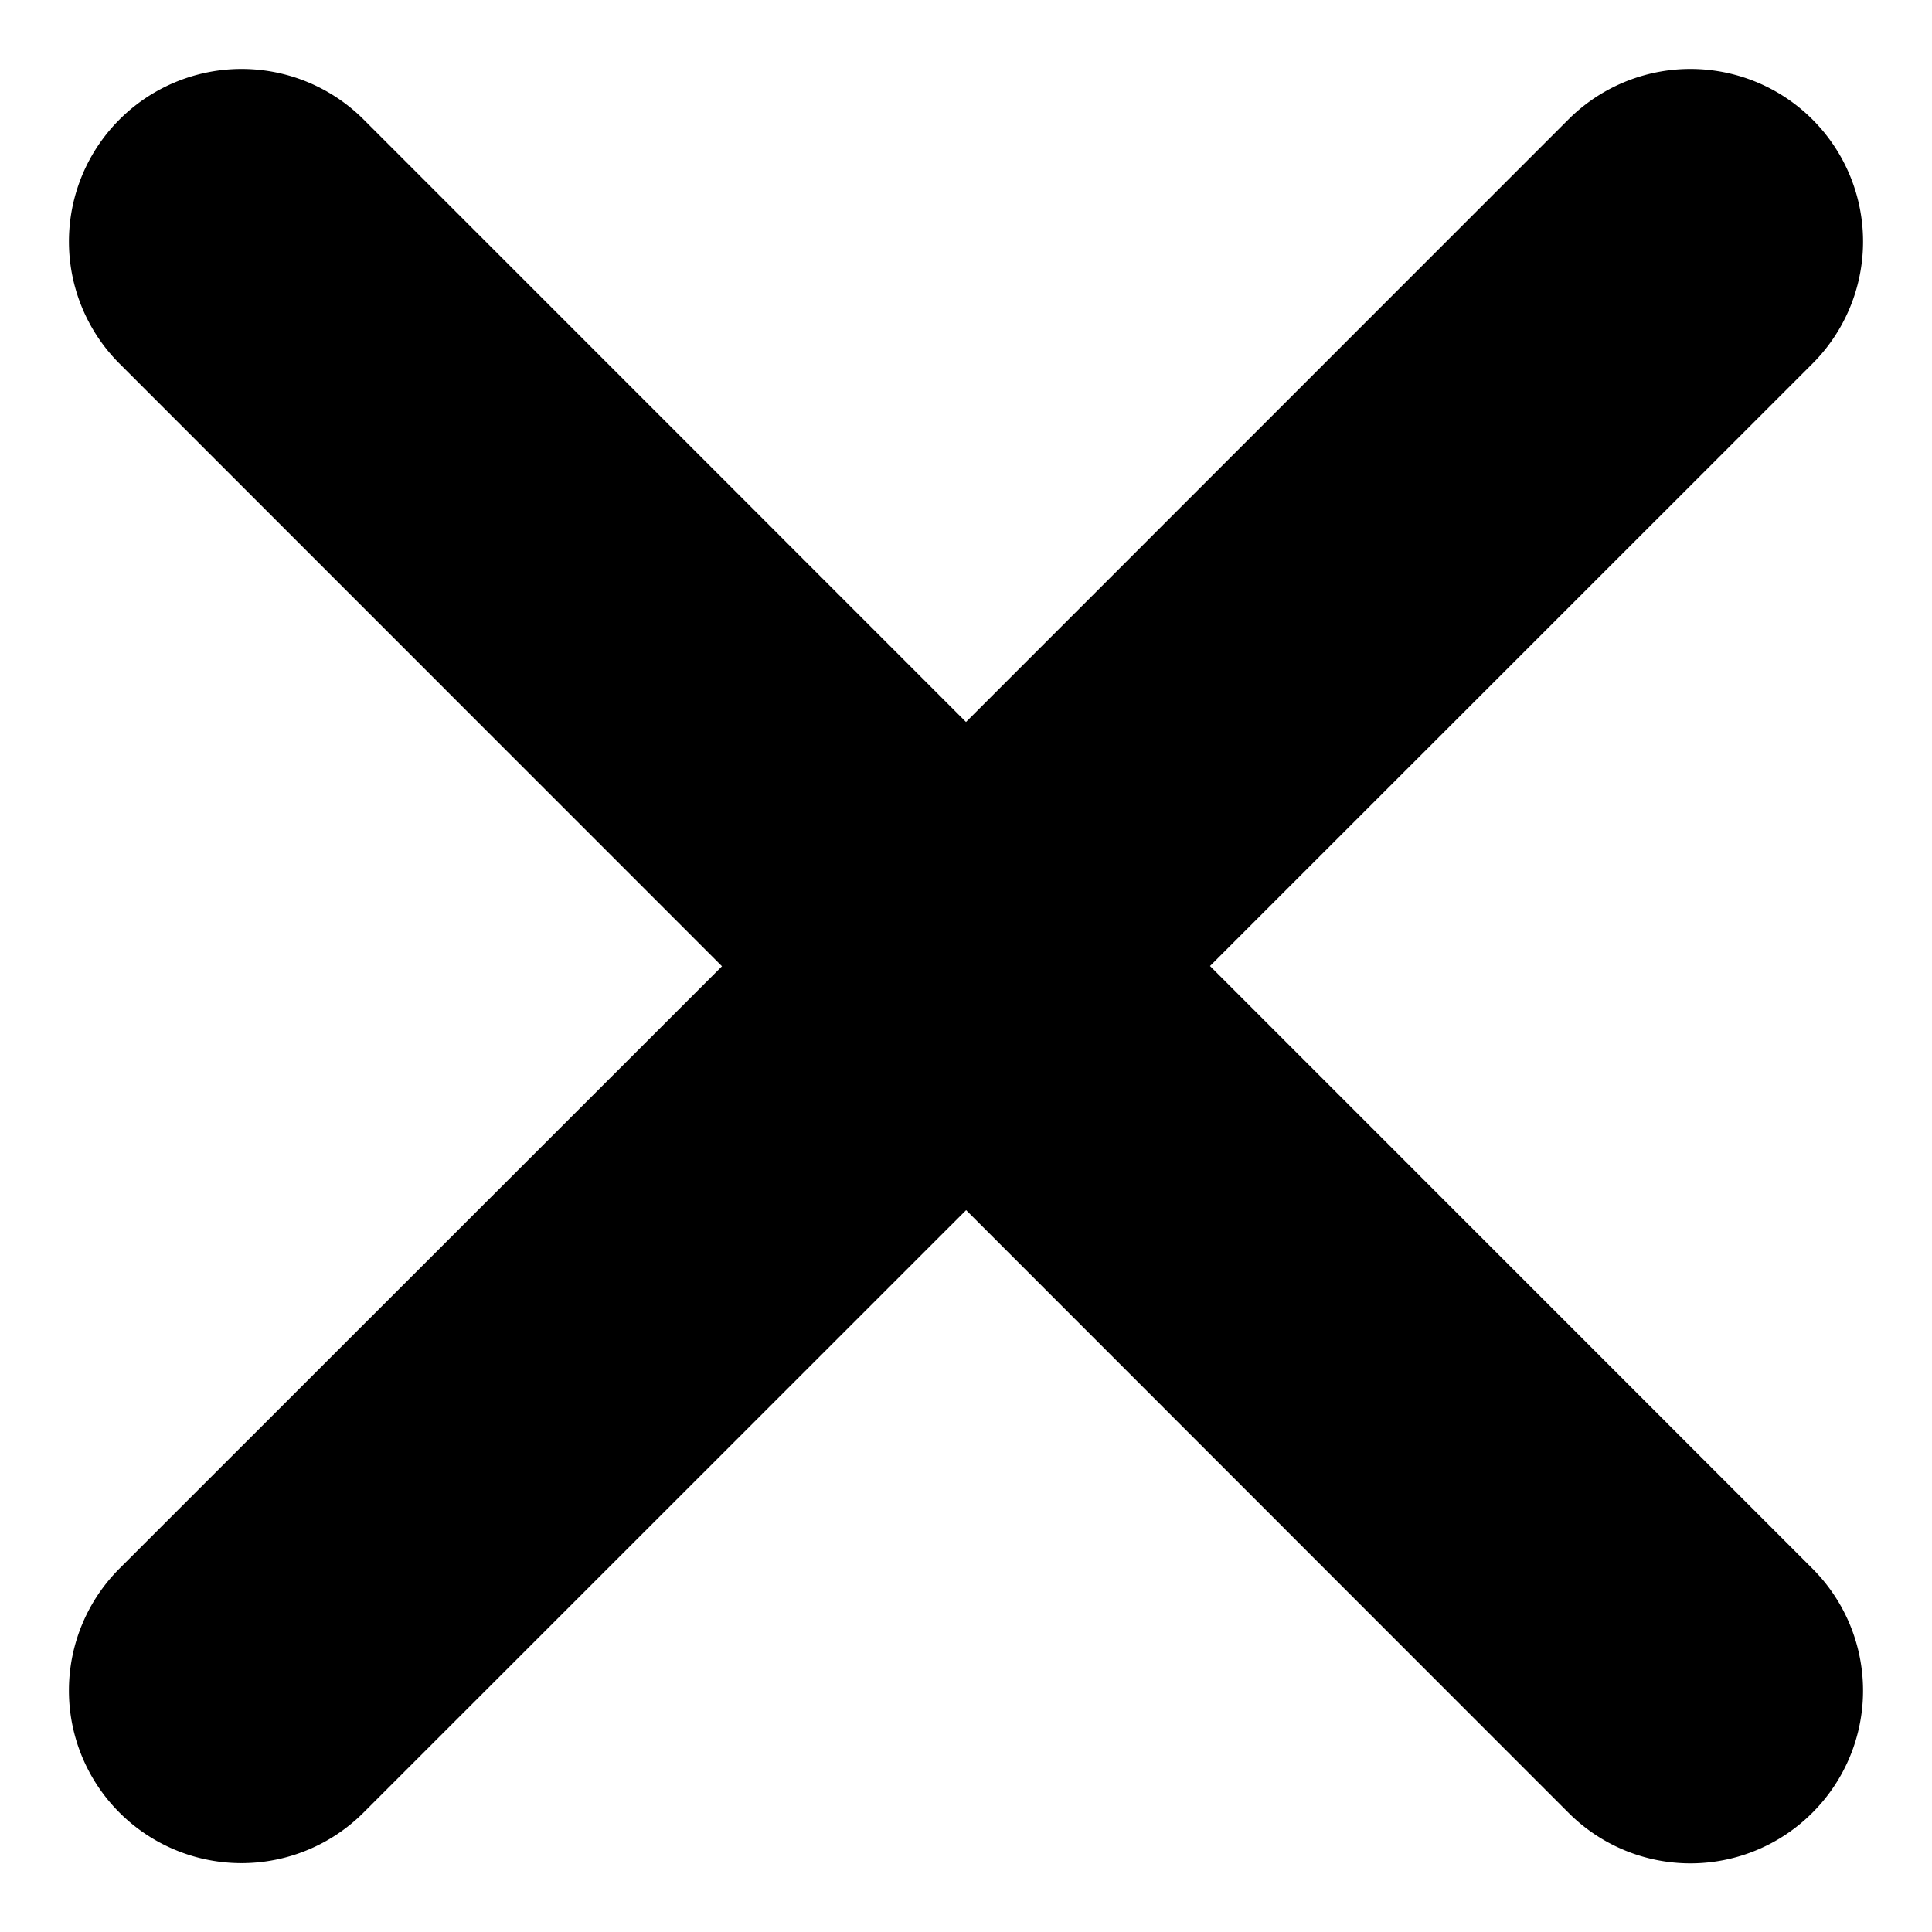 <svg width="14" height="14" xmlns="http://www.w3.org/2000/svg"><g id="Events" fill="none" fill-rule="evenodd"><g id="Assets" transform="translate(-45 -402)" fill="currentColor" fill-rule="nonzero" stroke="currentColor"><g id="151882" transform="translate(46 403)"><path d="M7.061 6l4.72-4.719A.75.75 0 1 0 10.718.22L6 4.939 1.281.219A.75.75 0 1 0 .22 1.282l4.719 4.72-4.72 4.718a.75.75 0 1 0 1.062 1.061l4.72-4.719 4.718 4.72a.748.748 0 0 0 1.061 0 .75.75 0 0 0 0-1.062L7.061 6z" id="Shape"/></g></g></g></svg>